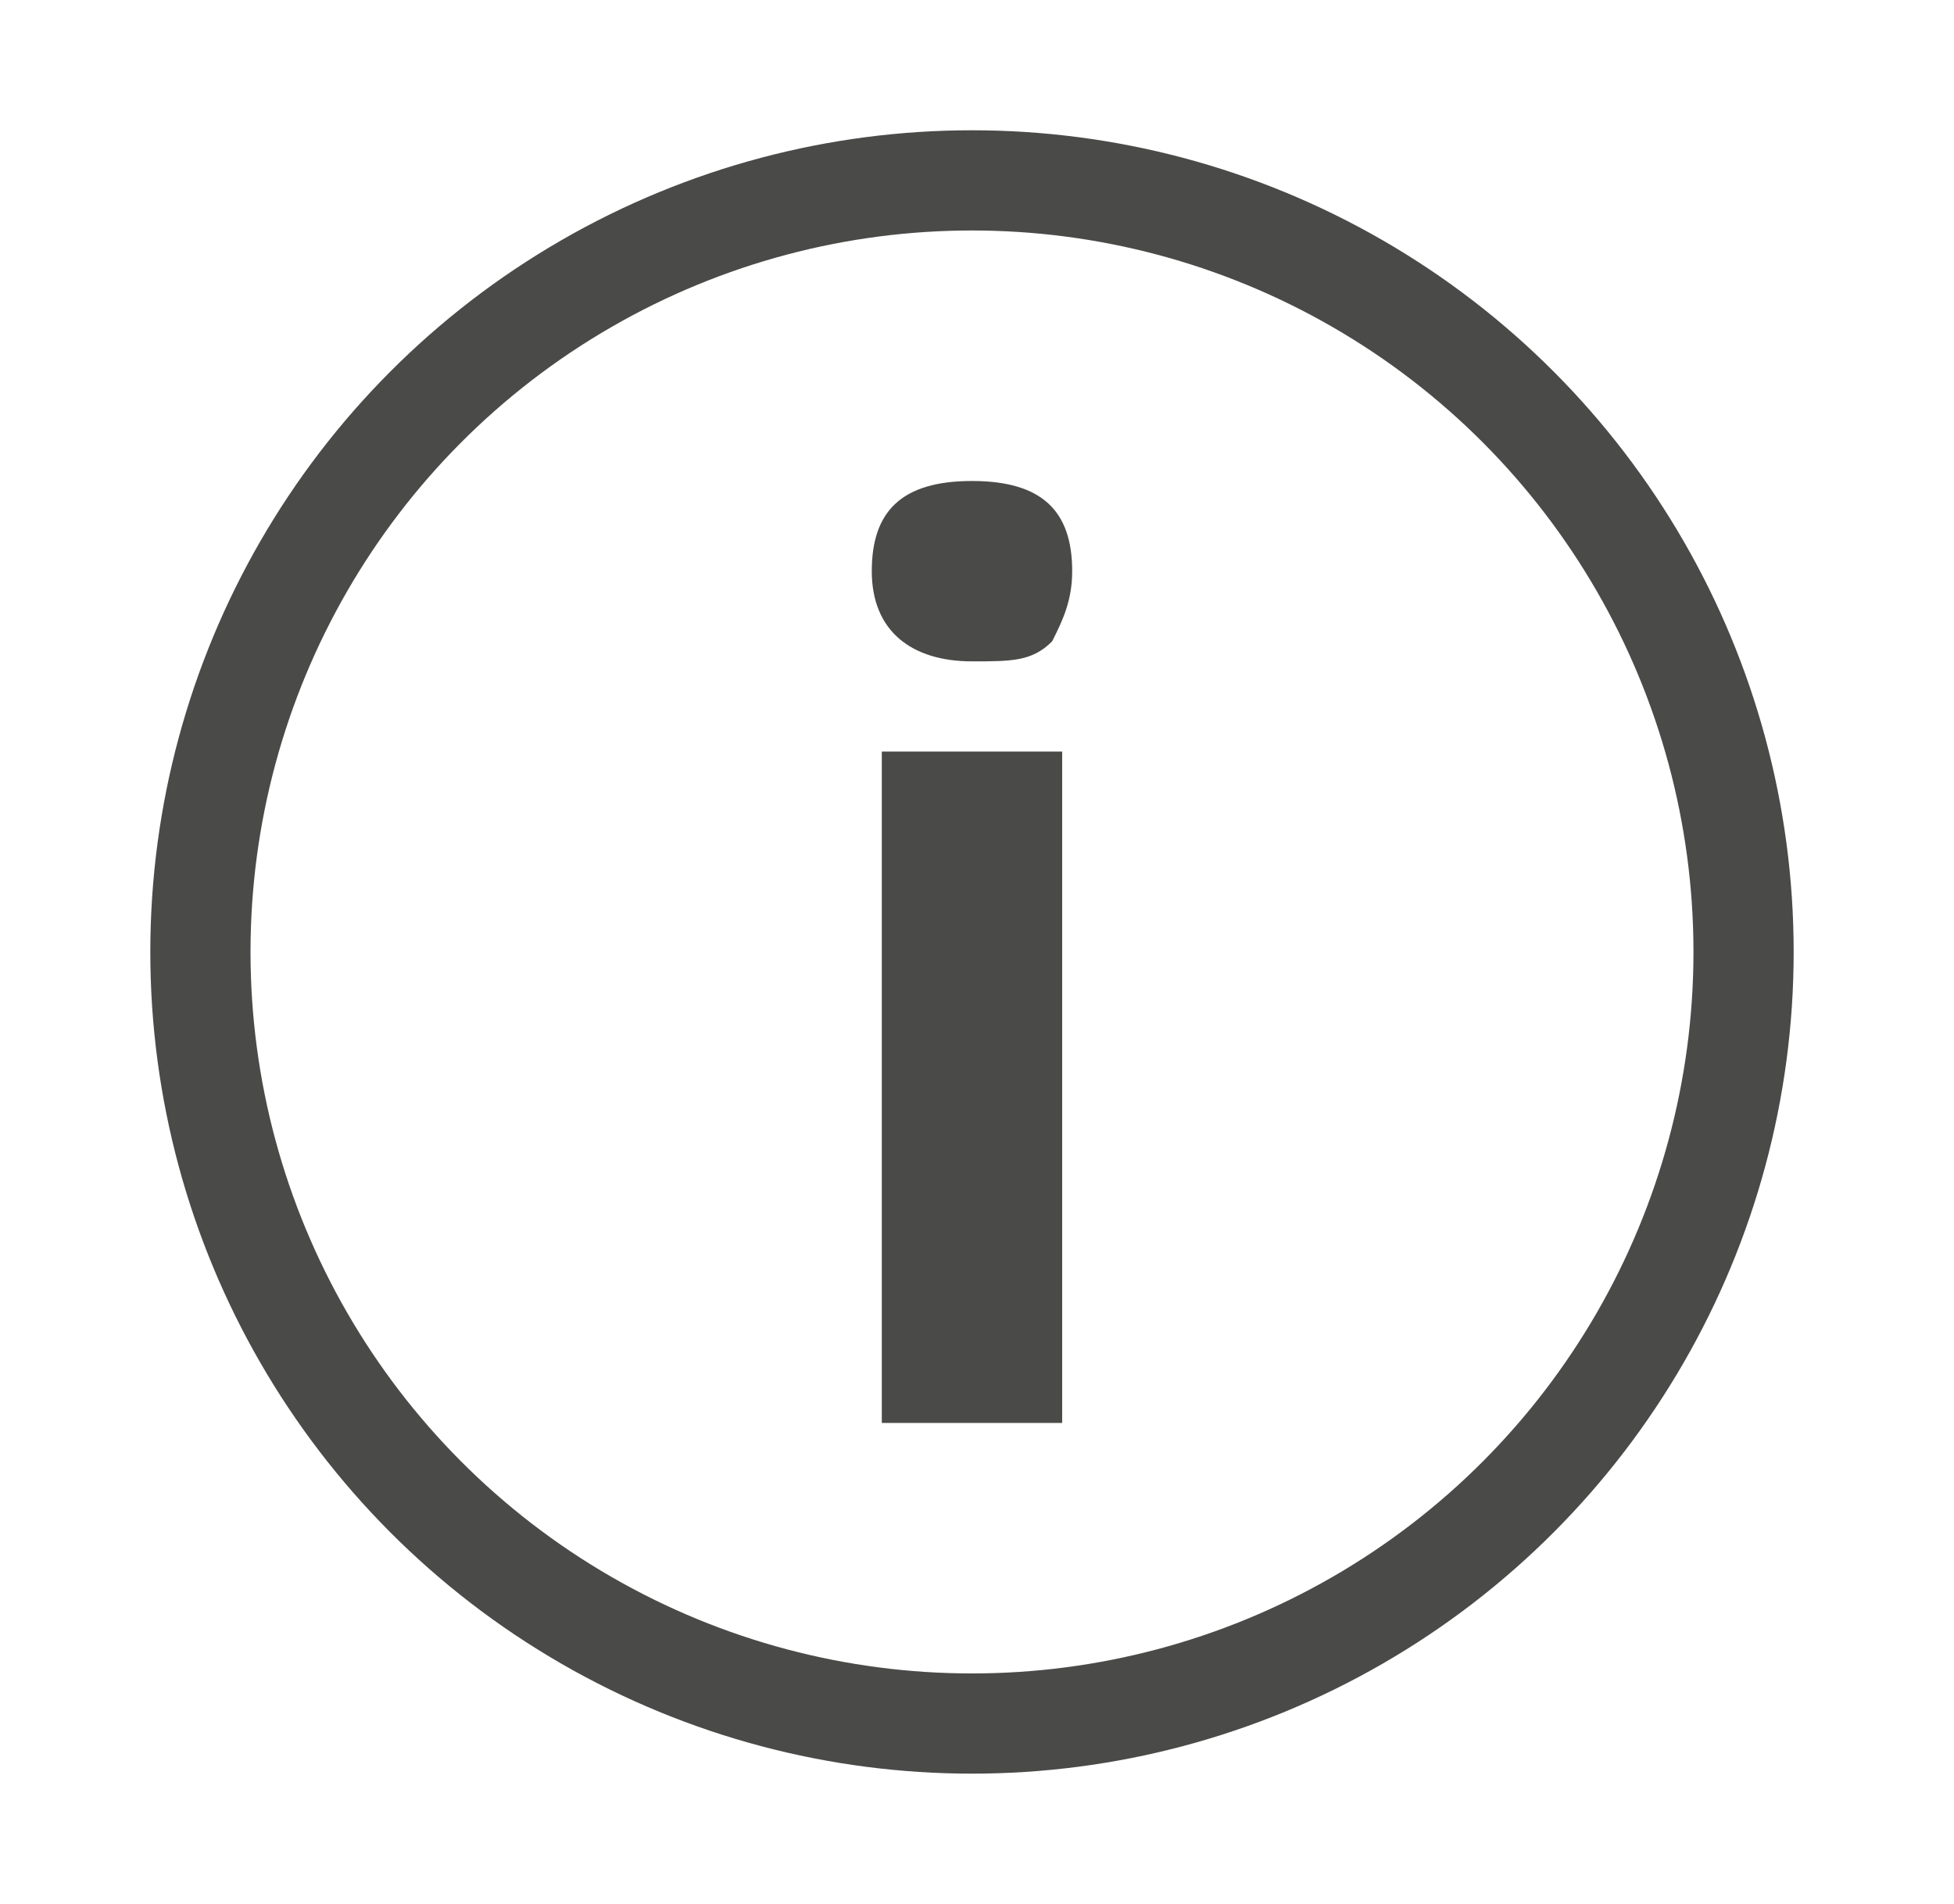 <?xml version="1.0" encoding="utf-8"?>
<!-- Generator: Adobe Illustrator 22.1.0, SVG Export Plug-In . SVG Version: 6.00 Build 0)  -->
<svg version="1.1" id="Layer_1" xmlns="http://www.w3.org/2000/svg" xmlns:xlink="http://www.w3.org/1999/xlink" x="0px" y="0px"
	 viewBox="0 0 19.5 19" style="enable-background:new 0 0 19.5 19;" xml:space="preserve">
<style type="text/css">
	.st0{fill:#3B7A9E;}
	.st1{fill:#FFFFFF;}
	.st2{fill:#414042;}
	.st3{fill:#4A4A49;}
	.st4{fill:#FF9933;}
	.st5{fill-rule:evenodd;clip-rule:evenodd;fill:#3B7A9E;}
	.st6{fill:none;stroke:#3B7A9E;stroke-miterlimit:10;}
	.st7{fill:#3B799C;}
	.st8{fill:#003C57;}
	.st9{fill:#00A7A3;}
	.st10{fill:#5F7682;}
	.st11{fill:none;stroke:#414042;stroke-width:4;stroke-linecap:round;stroke-linejoin:round;stroke-miterlimit:10;}
	.st12{fill:#EAEAEA;}
	.st13{fill:#206095;}
	.st14{fill:none;stroke:#4A4A49;stroke-miterlimit:10;}
	.st15{fill:#FFFFFF;stroke:#3B7A9E;stroke-miterlimit:10;}
	.st16{fill:#323132;}
</style>
<g>
	<path class="st3" d="M8.7,5.7c0-0.6,0.3-0.9,1-0.9c0.7,0,1,0.3,1,0.9c0,0.3-0.1,0.5-0.2,0.7c-0.2,0.2-0.4,0.2-0.8,0.2
		C9.1,6.6,8.7,6.3,8.7,5.7z M10.6,14.2H8.8V7.5h1.8V14.2z"/>
</g>
<circle class="st14" cx="9.7" cy="9.5" r="7.7"/>
</svg>
